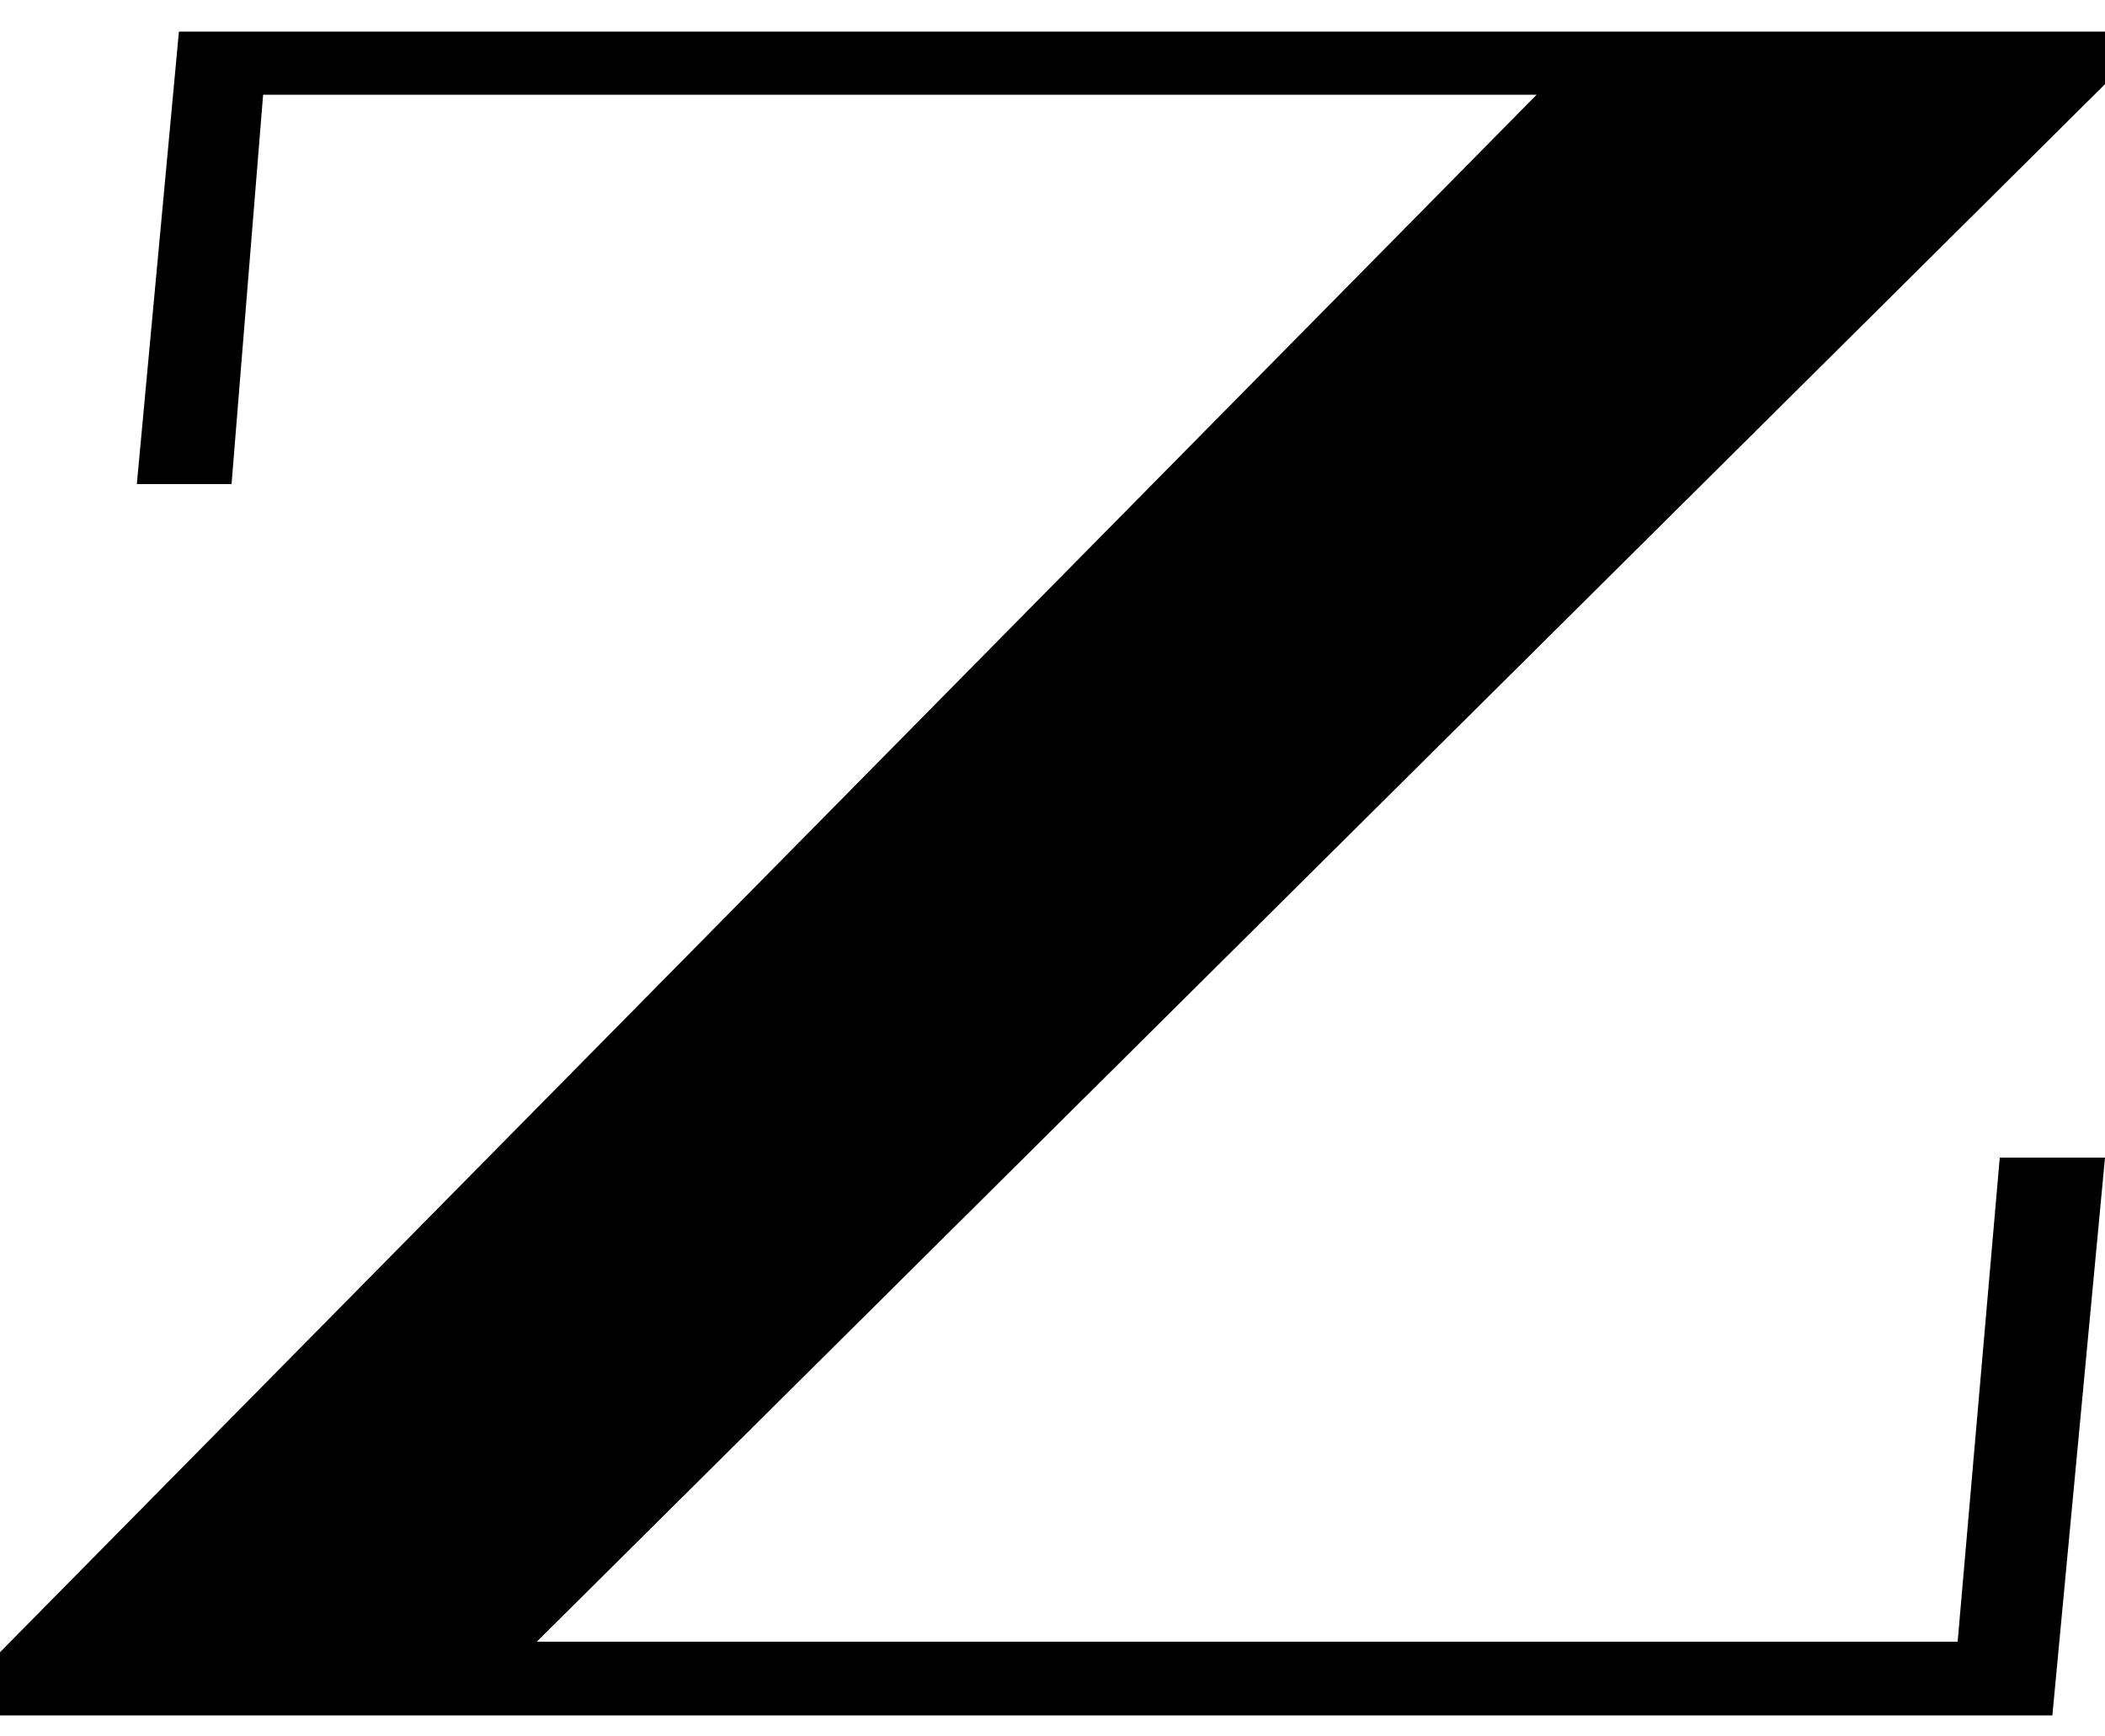 <?xml version="1.0" encoding="utf-8"?>
<!-- Generator: Adobe Illustrator 21.0.2, SVG Export Plug-In . SVG Version: 6.00 Build 0)  -->
<svg version="1.1" id="Layer_1" xmlns="http://www.w3.org/2000/svg" xmlns:xlink="http://www.w3.org/1999/xlink" x="0px" y="0px"
	 viewBox="0 0 20 16.5" style="enable-background:new 0 0 20 16.5;" xml:space="preserve">
<path d="M19.5,16.3H0v-0.6L14.6,0.9h-6H2.5L2.2,4.6H1.3l0.4-4.3H20v0.5L5.1,15.6h13.5L19,11h1L19.5,16.3L19.5,16.3z"/>
</svg>
